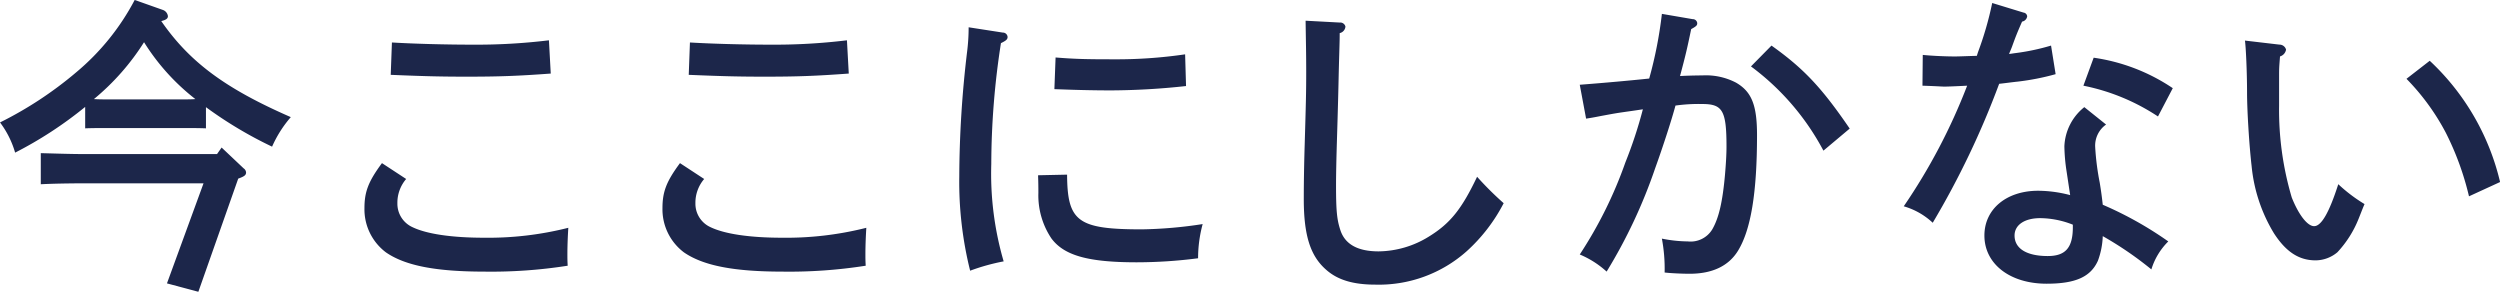 <svg xmlns="http://www.w3.org/2000/svg" width="273.375" height="31.907" viewBox="0 0 273.375 31.907">
<defs>
    <style>
      .cls-1 {
        fill: #1c264a;
        fill-rule: evenodd;
      }
    </style>
  </defs>
  <path id="今ここにしかない" class="cls-1" d="M202.257,782.324l-4,10.945,3.433,0.918,4.359-12.373c0.66-.238.858-0.374,0.858-0.68a0.589,0.589,0,0,0-.264-0.442l-2.41-2.278-0.5.714H189.083c-1.387,0-3.335-.068-4.623-0.1v3.4c1.288-.068,3.236-0.1,4.623-0.1h13.174ZM202.521,774a44.644,44.644,0,0,0,7.231,4.317,12.817,12.817,0,0,1,2.047-3.229c-7.165-3.127-11.061-6.017-14.165-10.5,0.528-.136.727-0.272,0.727-0.544a0.831,0.831,0,0,0-.562-0.68l-3.07-1.087a26.14,26.14,0,0,1-6.406,7.92,41.258,41.258,0,0,1-8.32,5.473,10.174,10.174,0,0,1,1.651,3.3,43.2,43.2,0,0,0,7.66-5v2.346c0.66-.034,1.981-0.034,2.608-0.034h7.957c0.628,0,1.948,0,2.642.034V774Zm-10.6-.85c-0.561,0-1.09,0-1.651-.034a26.142,26.142,0,0,0,5.481-6.22,23.94,23.94,0,0,0,5.613,6.22c-0.5.034-.99,0.034-1.486,0.034h-7.957Zm29.847,6.969c-1.485,2.006-1.915,3.127-1.915,4.929a5.89,5.89,0,0,0,2.345,4.827c2.113,1.462,5.481,2.108,10.8,2.108a53.907,53.907,0,0,0,9.079-.646c-0.033-.578-0.033-0.816-0.033-1.224,0-.85.033-1.8,0.1-2.923a35.714,35.714,0,0,1-9.179,1.087c-3.566,0-6.307-.408-7.859-1.155a2.812,2.812,0,0,1-1.651-2.618,3.984,3.984,0,0,1,.958-2.651Zm0.958-9.654c4.028,0.17,5.877.2,8.254,0.2,3.5,0,5.547-.068,9.245-0.34l-0.2-3.637a65.652,65.652,0,0,1-8.452.476c-2.939,0-6.406-.1-8.717-0.238Zm31.63,9.654c-1.486,2.006-1.915,3.127-1.915,4.929a5.892,5.892,0,0,0,2.344,4.827c2.114,1.462,5.481,2.108,10.8,2.108a53.919,53.919,0,0,0,9.08-.646c-0.033-.578-0.033-0.816-0.033-1.224,0-.85.033-1.8,0.1-2.923a35.7,35.7,0,0,1-9.179,1.087c-3.566,0-6.306-.408-7.858-1.155a2.81,2.81,0,0,1-1.651-2.618,3.984,3.984,0,0,1,.958-2.651Zm0.958-9.654c4.028,0.17,5.877.2,8.254,0.2,3.5,0,5.547-.068,9.245-0.34l-0.2-3.637a65.662,65.662,0,0,1-8.452.476c-2.939,0-6.406-.1-8.717-0.238Zm30.606-5.2a21.064,21.064,0,0,1-.165,2.651,117.516,117.516,0,0,0-.858,13.632,40.1,40.1,0,0,0,1.188,10.334,22.543,22.543,0,0,1,3.665-1.02,34.193,34.193,0,0,1-1.353-10.64,86.775,86.775,0,0,1,1.056-13.223c0.561-.272.727-0.408,0.727-0.68a0.519,0.519,0,0,0-.529-0.476Zm9.377,6.765c1.816,0.068,3.929.136,6.175,0.136a77.769,77.769,0,0,0,8.221-.476l-0.1-3.468a51.786,51.786,0,0,1-7.957.544c-2.873,0-4.16-.034-6.208-0.2Zm-1.783,9.416c0,0.2.033,0.612,0.033,1.937a8.444,8.444,0,0,0,1.42,4.963c1.387,1.87,4,2.618,9.344,2.618a52.506,52.506,0,0,0,6.7-.442,14.356,14.356,0,0,1,.5-3.739,47.494,47.494,0,0,1-6.636.578c-7.033,0-8.156-.85-8.189-5.983Zm29.253-16.9c0.033,2.312.066,3.5,0.066,5.609,0,2.278-.033,3.433-0.165,7.92-0.066,2.176-.1,4.25-0.1,5.983,0,3.977.726,6.221,2.443,7.717,1.255,1.121,2.972,1.631,5.382,1.631a14.447,14.447,0,0,0,9.972-3.637,18.51,18.51,0,0,0,4.061-5.269,35.662,35.662,0,0,1-2.906-2.889c-1.684,3.535-2.938,5.1-5.25,6.526a10.613,10.613,0,0,1-5.514,1.632q-3.368,0-4.16-2.244c-0.4-1.189-.5-2.107-0.5-5,0-1.054.033-2.754,0.1-4.963,0.1-3.2.165-5.779,0.2-7.513,0.066-2.583.1-3.161,0.1-4.147a0.8,0.8,0,0,0,.628-0.714,0.581,0.581,0,0,0-.628-0.442Zm38.961-.748a45.614,45.614,0,0,1-1.387,7.071c-1.882.2-4.92,0.476-7.594,0.68l0.693,3.705c1.09-.17,1.123-0.2,2.08-0.374,1.816-.34,1.882-0.306,4.128-0.646a48.146,48.146,0,0,1-1.915,5.813,46.179,46.179,0,0,1-4.986,10.062,10.263,10.263,0,0,1,2.938,1.87A56.558,56.558,0,0,0,361,780.658c0.826-2.278,1.816-5.337,2.213-6.833a18.29,18.29,0,0,1,2.938-.17c2.212,0,2.642.714,2.642,4.657,0,0.85-.066,1.938-0.166,3.094-0.264,2.923-.66,4.691-1.386,5.949a2.767,2.767,0,0,1-2.675,1.325,14.95,14.95,0,0,1-2.839-.306,17.873,17.873,0,0,1,.3,3.706c0.561,0.068,1.783.136,2.74,0.136,2.477,0,4.26-.85,5.283-2.516,1.42-2.311,2.08-6.391,2.08-12.645,0-3.3-.594-4.759-2.311-5.745a7.116,7.116,0,0,0-3.665-.782c-0.759,0-1.882.034-2.443,0.068,0.627-2.346.759-2.923,1.221-5.133,0.562-.306.661-0.408,0.661-0.646a0.482,0.482,0,0,0-.5-0.442Zm9.74,5.745a27.446,27.446,0,0,1,7.924,9.212l2.873-2.413c-3.071-4.487-5.019-6.561-8.552-9.076Zm26.38-6.934a36.344,36.344,0,0,1-1.552,5.37l-0.132.408c-1.254.034-1.981,0.068-2.377,0.068-1.024,0-2.575-.068-3.533-0.17l-0.033,3.366c1.948,0.068,2.08.1,2.41,0.1,0.463,0,1.882-.068,2.477-0.1a63.985,63.985,0,0,1-6.934,13.189,7.751,7.751,0,0,1,3.17,1.8,93,93,0,0,0,7.264-15.195c0.66-.068,1.353-0.17,2.014-0.238a26.929,26.929,0,0,0,4.16-.816l-0.5-3.127a24.192,24.192,0,0,1-3.83.815c-0.3.034-.628,0.1-0.76,0.1,0.132-.34.231-0.543,0.33-0.815,0.43-1.19.529-1.428,1.09-2.72a0.68,0.68,0,0,0,.561-0.578,0.456,0.456,0,0,0-.4-0.408Zm9.972,9.042a22.892,22.892,0,0,1,8.155,3.365l1.618-3.093a20.7,20.7,0,0,0-8.651-3.332Zm0.1,2.345a5.773,5.773,0,0,0-2.18,4.283,19.544,19.544,0,0,0,.232,2.686l0.4,2.651a14,14,0,0,0-3.5-.476c-3.467,0-5.877,2.006-5.877,4.895,0,3.094,2.773,5.269,6.8,5.269,3.17,0,4.821-.748,5.613-2.515a8.5,8.5,0,0,0,.529-2.686,38,38,0,0,1,5.316,3.638,7.274,7.274,0,0,1,1.849-3.06,39.415,39.415,0,0,0-7.165-4.011c-0.1-.884-0.165-1.394-0.331-2.413a28.383,28.383,0,0,1-.5-3.944A2.824,2.824,0,0,1,410.3,775.9Zm-1.255,13.122c0,2.243-.793,3.161-2.741,3.161-2.311,0-3.632-.816-3.632-2.244,0-1.155,1.09-1.9,2.807-1.9a9.867,9.867,0,0,1,3.566.714v0.272Zm18.819-20.4c0.1,0.612.231,3.467,0.231,5.643,0,2,.232,5.778.5,8.09a17.318,17.318,0,0,0,2.443,7.342c1.321,2.04,2.741,2.958,4.557,2.958a3.744,3.744,0,0,0,2.377-.884,11.687,11.687,0,0,0,2.311-3.637c0.33-.816.462-1.19,0.66-1.632a17.163,17.163,0,0,1-2.872-2.175c-0.991,3.093-1.849,4.589-2.642,4.589-0.726,0-1.683-1.224-2.443-3.128a33.678,33.678,0,0,1-1.387-10.062v-3.433c0-.748.033-1.02,0.1-1.938a0.934,0.934,0,0,0,.661-0.747,0.746,0.746,0,0,0-.727-0.544Zm17.665,4.181a25.07,25.07,0,0,1,4.292,5.881,31.183,31.183,0,0,1,2.543,6.968l3.4-1.563a26.419,26.419,0,0,0-7.693-13.258Z" transform="translate(-180 -762.281)"/>
</svg>
